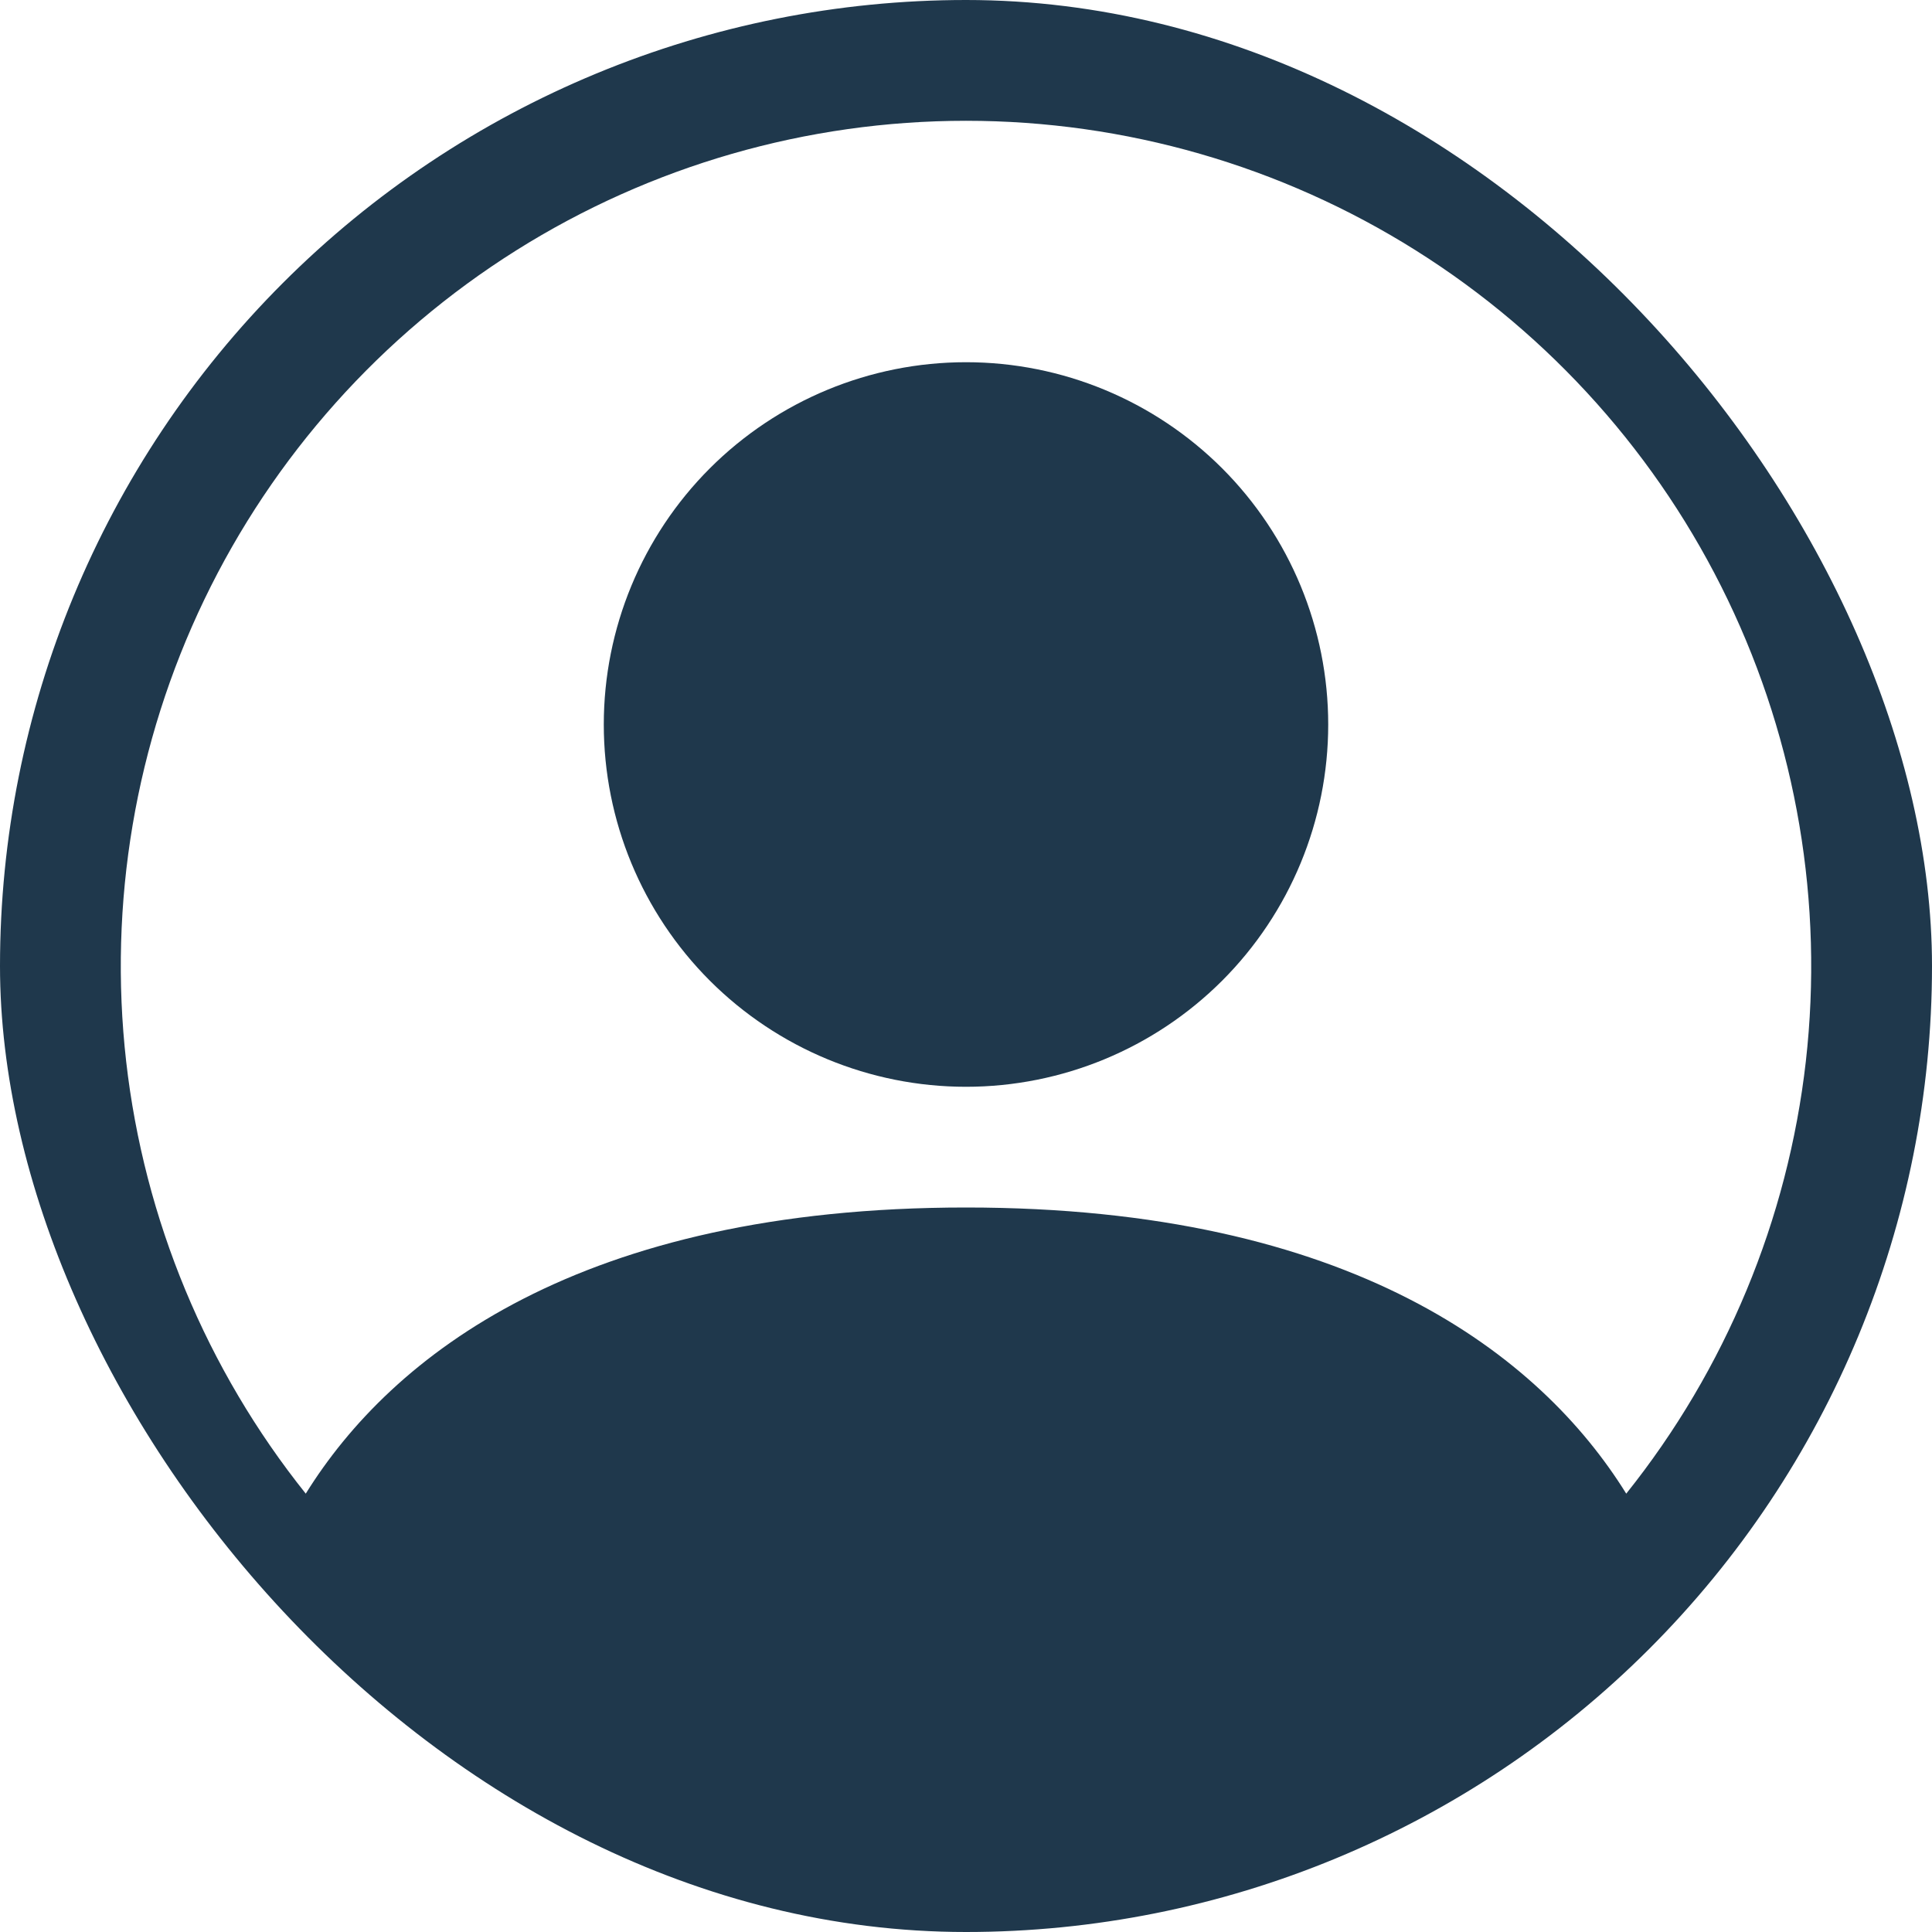 <svg width="27" height="27" viewBox="0 0 27 27" fill="none" xmlns="http://www.w3.org/2000/svg">
<g clip-path="url(#clip0_120_2159)">
<path d="M18.562 10.125C18.562 11.468 18.029 12.755 17.08 13.705C16.13 14.654 14.843 15.188 13.5 15.188C12.157 15.188 10.87 14.654 9.92 13.705C8.971 12.755 8.438 11.468 8.438 10.125C8.438 8.782 8.971 7.495 9.92 6.545C10.87 5.596 12.157 5.062 13.5 5.062C14.843 5.062 16.13 5.596 17.08 6.545C18.029 7.495 18.562 8.782 18.562 10.125Z" fill="#1F384C"/>
<path fill-rule="evenodd" clip-rule="evenodd" d="M0 13.5C0 9.92 1.422 6.486 3.954 3.954C6.486 1.422 9.92 0 13.5 0C17.08 0 20.514 1.422 23.046 3.954C25.578 6.486 27 9.92 27 13.5C27 17.08 25.578 20.514 23.046 23.046C20.514 25.578 17.08 27 13.5 27C9.92 27 6.486 25.578 3.954 23.046C1.422 20.514 0 17.08 0 13.5ZM13.5 1.688C11.275 1.688 9.096 2.316 7.213 3.5C5.33 4.684 3.819 6.376 2.855 8.38C1.891 10.385 1.513 12.621 1.763 14.832C2.014 17.042 2.884 19.137 4.273 20.874C5.471 18.944 8.108 16.875 13.5 16.875C18.892 16.875 21.527 18.942 22.727 20.874C24.116 19.137 24.986 17.042 25.237 14.832C25.487 12.621 25.109 10.385 24.145 8.38C23.181 6.376 21.67 4.684 19.787 3.5C17.904 2.316 15.725 1.688 13.5 1.688Z" fill="#1F384C"/>
</g>
<defs>
<clipPath id="clip0_120_2159">
<rect width="27" height="27" rx="13.5" fill="white"/>
</clipPath>
</defs>
</svg>
